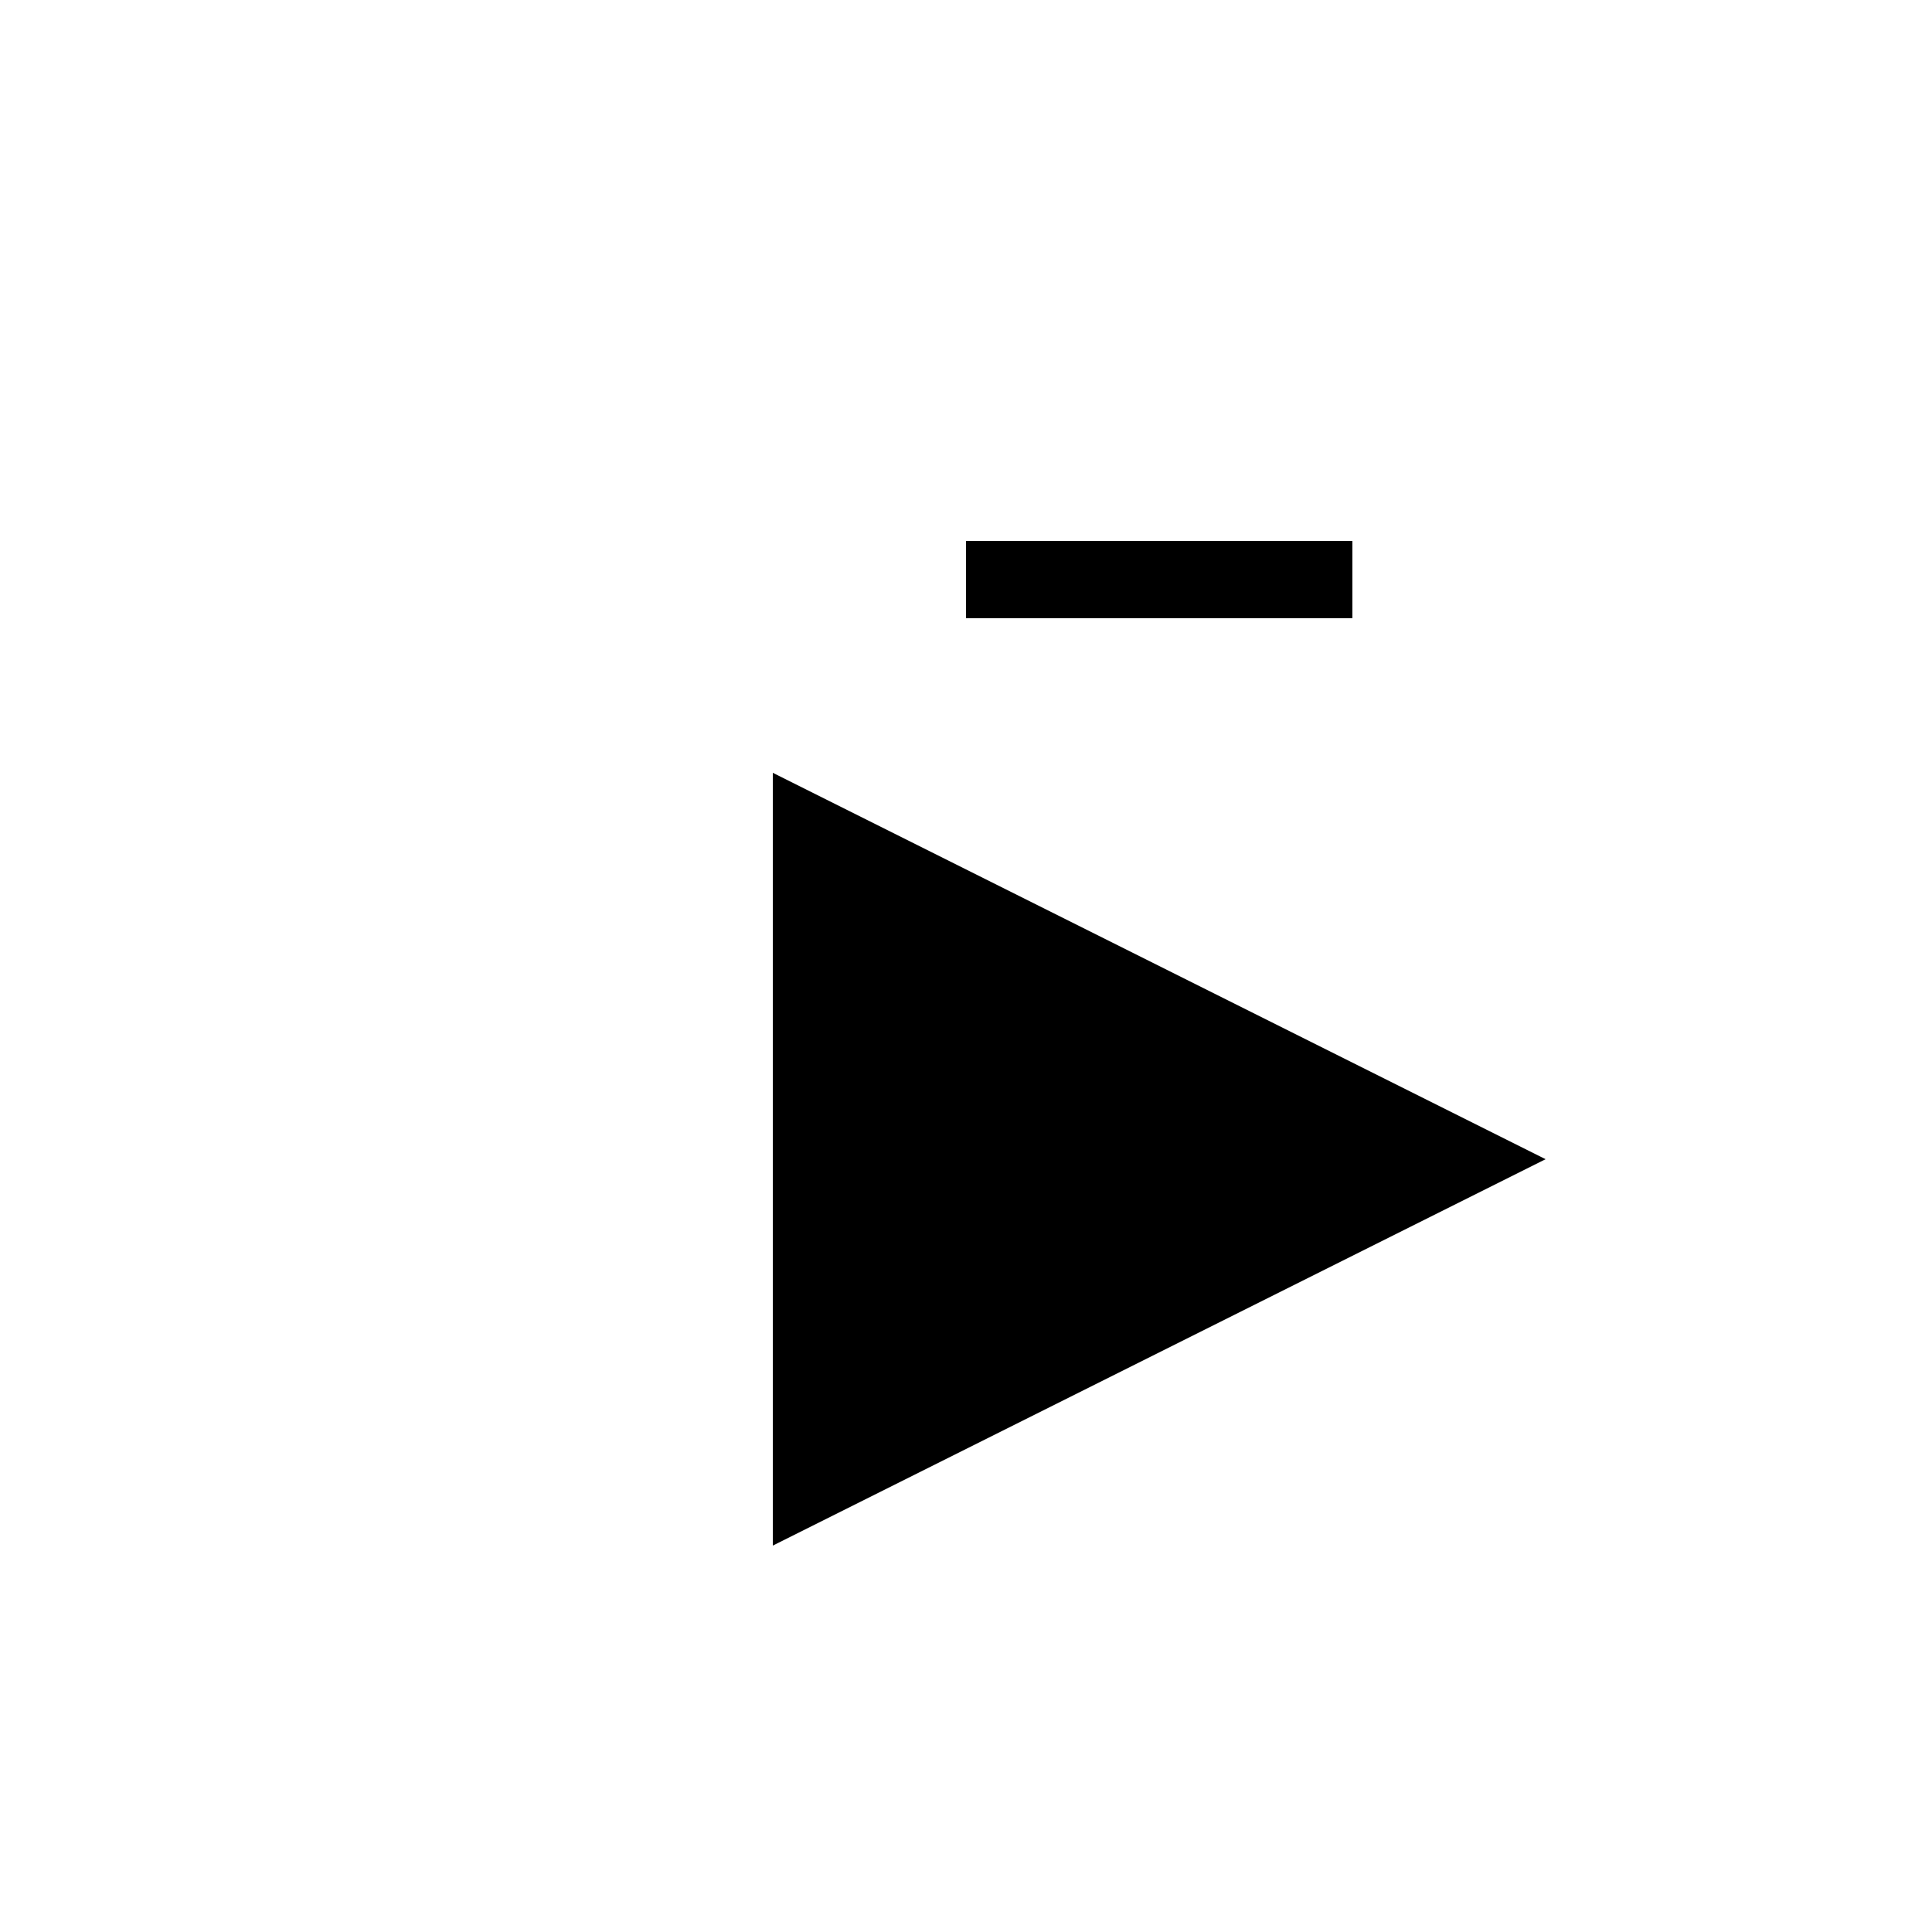 <?xml version="1.0" standalone="no"?>
<!--Created with Sketsa SVG Editor (http://www.kiyut.com)-->
<?xml-stylesheet type="text/css" href="..\op_amps.css" ?>
<svg contentScriptType="text/ecmascript" width="100.0px" xmlns:xlink="http://www.w3.org/1999/xlink" baseProfile="full"
    zoomAndPan="magnify" contentStyleType="text/css" height="100.0px" preserveAspectRatio="xMidYMid meet" xmlns="http://www.w3.org/2000/svg"
    version="1.0">
    <polygon points="40.0,40.0 80.0,60.0 40.0,80.0"/>
    <polyline fill="none" points="35.0,100.0 35.0,70.0 40.0,70.0"/>
    <polyline fill="none" points="35.0,50.0 35.0,30.0 50.0,30.0"/>
    <polyline fill="none" points="70.0,30.0 85.0,30.0 85.0,60.0"/>
    <rect x="50" width="20" y="28" height="4"/>
    <line y2="50" y1="50" x2="20"/>
    <line y2="60" x1="80" x2="100" y1="60"/>
    <line y2="50" x1="25" x2="40" y1="50"/>
    <line y2="57" x1="25" x2="25" y1="43"/>
    <line y2="57" x1="20" x2="20" y1="43"/>
</svg>